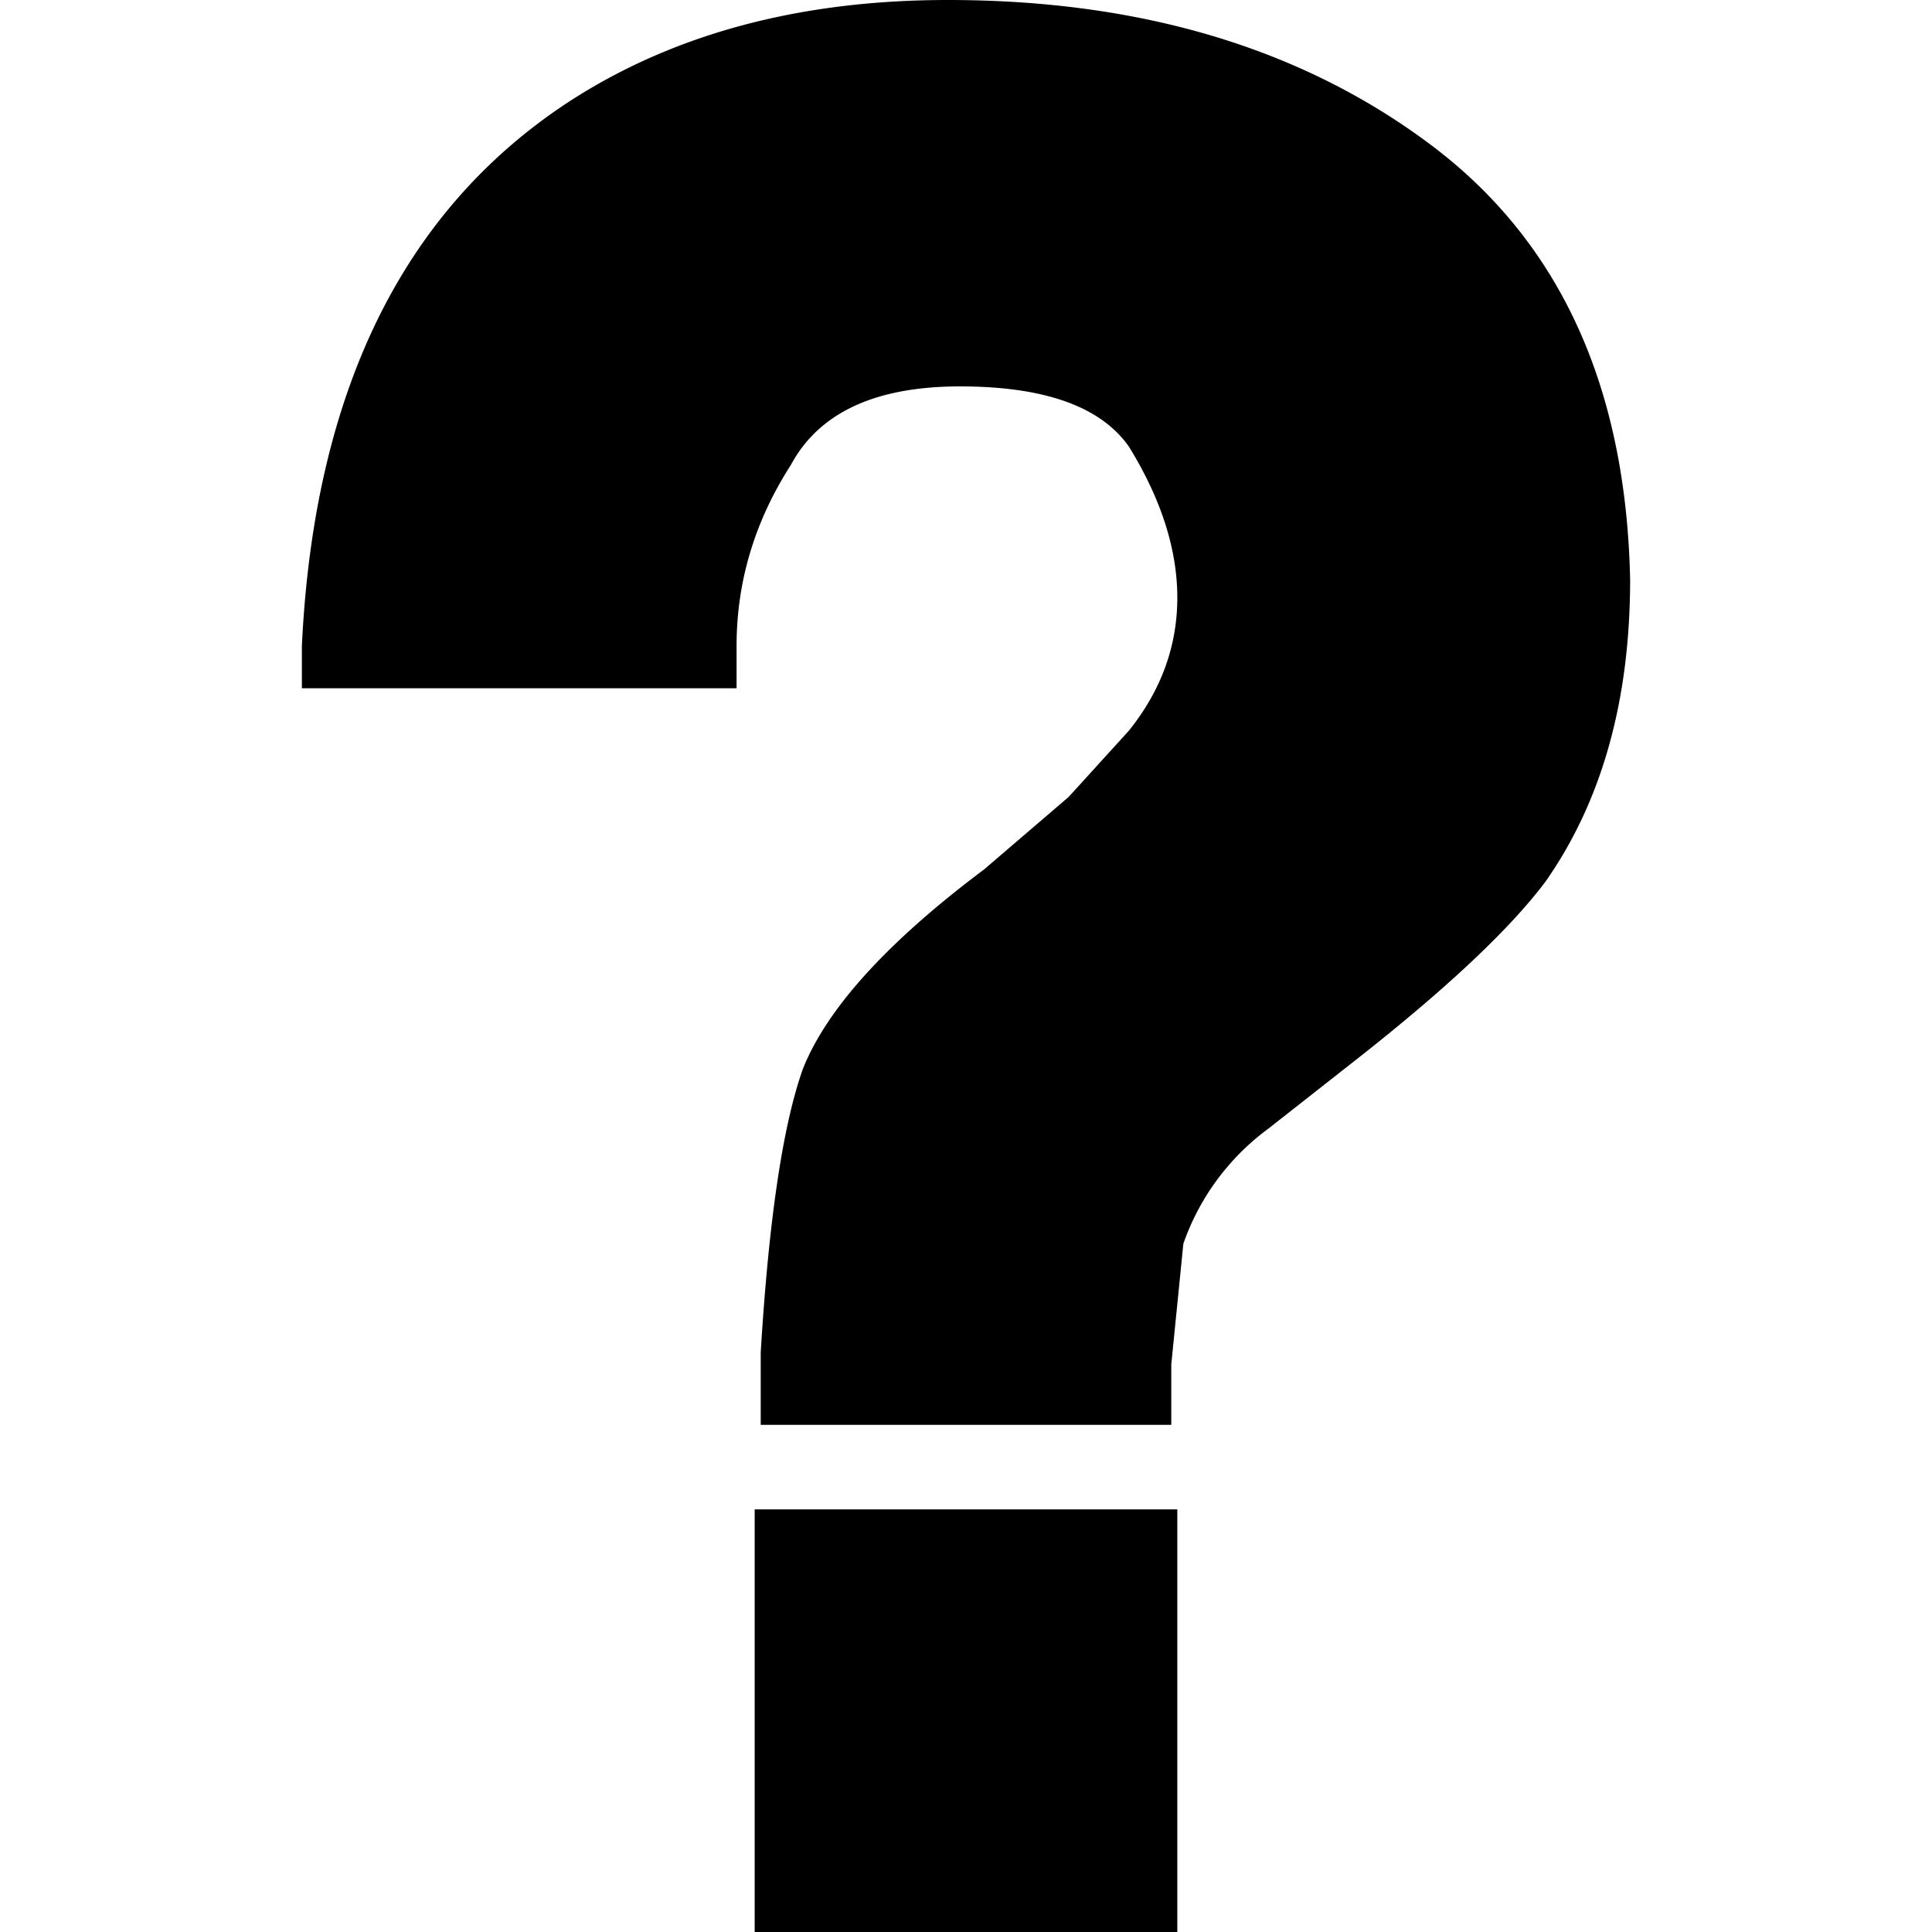 <svg xmlns="http://www.w3.org/2000/svg" viewBox="0 0 32 32">
    <path d="M19.5 25v7h-7v-7zM15.7 0q4.8 0 8 2.4T27 9.6q0 3-1.4 5-.9 1.2-3.2 3L21 18.7a4 4 0 0 0-1.4 1.9l-.2 2v1h-6.8v-1.2q.2-3.3.7-4.7.6-1.5 3-3.3l1.4-1.2 1-1.1q.8-1 .8-2.2t-.8-2.5q-.7-1-2.8-1t-2.8 1.3q-.9 1.4-.9 3v.7H5v-.7q.3-6.3 4.4-9Q12 0 15.7 0"/>
</svg>
